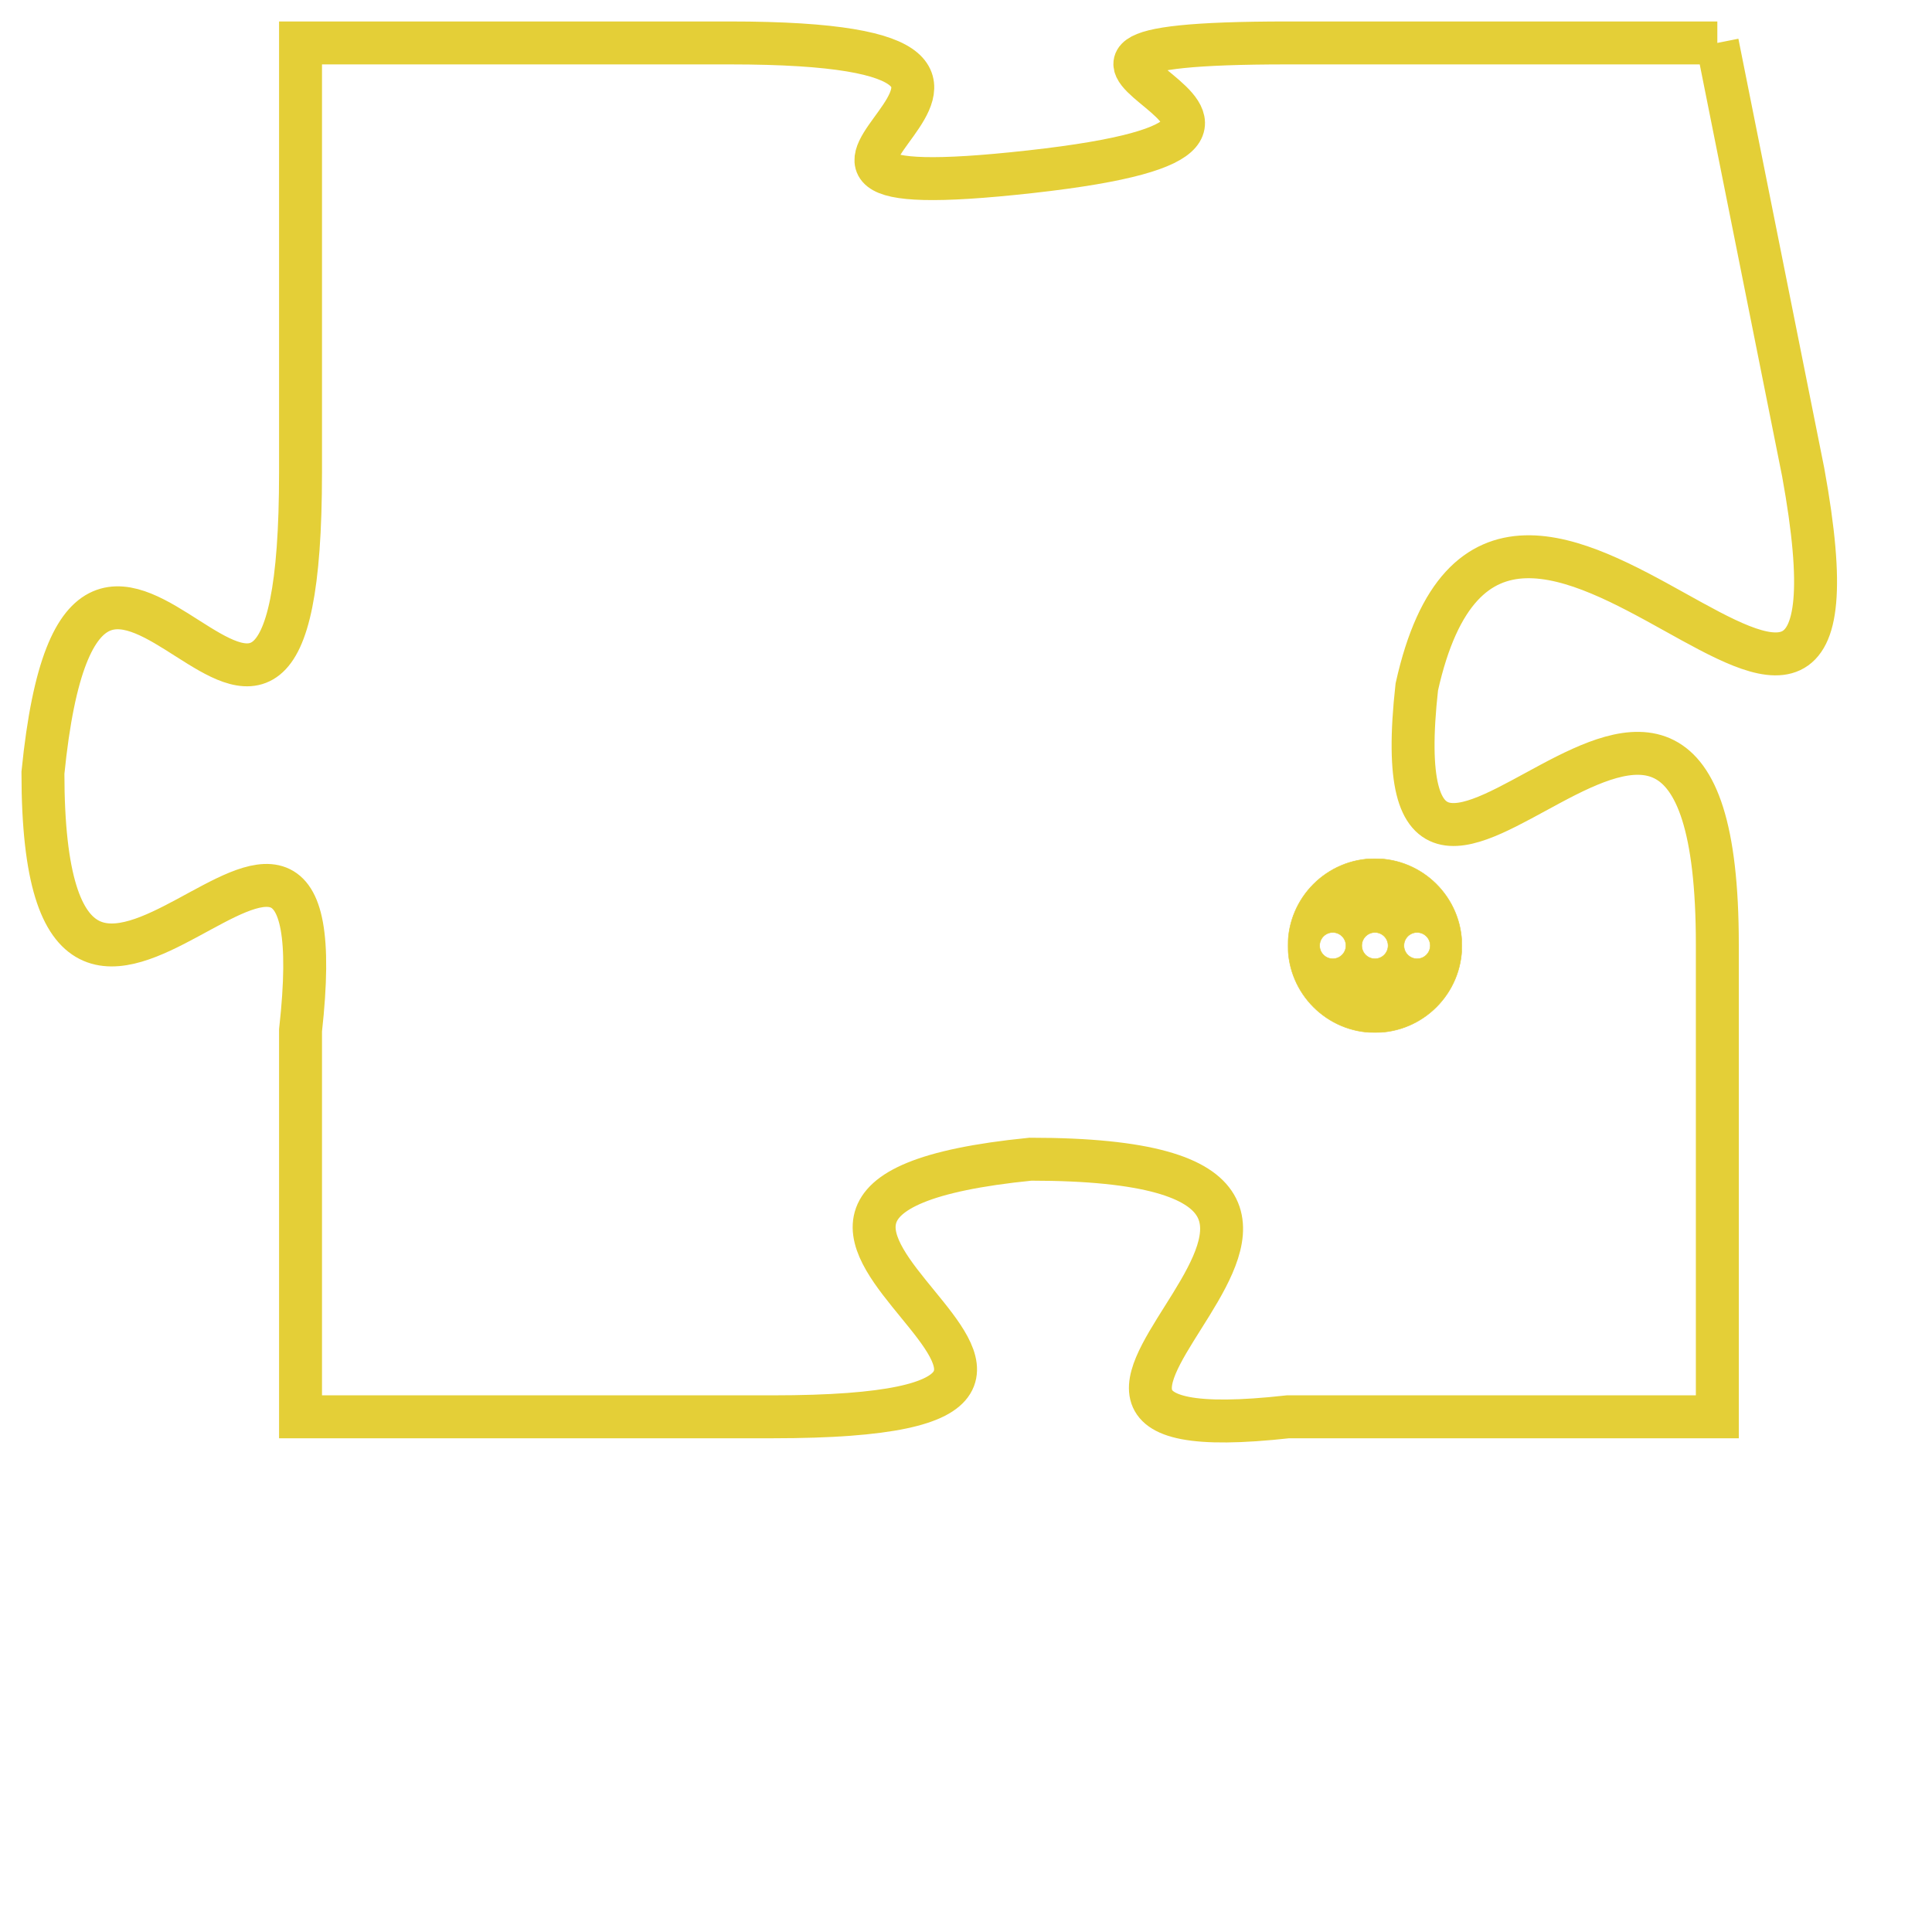 <svg version="1.1" xmlns="http://www.w3.org/2000/svg" xmlns:xlink="http://www.w3.org/1999/xlink" fill="transparent" x="0" y="0" width="350" height="350" preserveAspectRatio="xMinYMin slice"><style type="text/css">.links{fill:transparent;stroke: #E4CF37;}.links:hover{fill:#63D272; opacity:0.4;}</style><defs><g id="allt"><path id="t4662" d="M3729,1120 L3719,1120 C3710,1120 3722,1122 3713,1123 C3704,1124 3716,1120 3706,1120 L3696,1120 3696,1120 L3696,1130 C3696,1141 3691,1127 3690,1137 C3690,1147 3697,1134 3696,1143 L3696,1152 3696,1152 L3707,1152 C3718,1152 3703,1147 3713,1146 C3724,1146 3710,1153 3719,1152 L3729,1152 3729,1152 L3729,1141 C3729,1130 3721,1144 3722,1135 C3724,1126 3733,1141 3731,1130 L3729,1120"/></g><clipPath id="c" clipRule="evenodd" fill="transparent"><use href="#t4662"/></clipPath></defs><svg viewBox="3689 1119 45 35" preserveAspectRatio="xMinYMin meet"><svg width="4380" height="2430"><g><image crossorigin="anonymous" x="0" y="0" href="https://nftpuzzle.license-token.com/assets/completepuzzle.svg" width="100%" height="100%" /><g class="links"><use href="#t4662"/></g></g></svg><svg x="3719" y="1139" height="9%" width="9%" viewBox="0 0 330 330"><g><a xlink:href="https://nftpuzzle.license-token.com/" class="links"><title>See the most innovative NFT based token software licensing project</title><path fill="#E4CF37" id="more" d="M165,0C74.019,0,0,74.019,0,165s74.019,165,165,165s165-74.019,165-165S255.981,0,165,0z M85,190 c-13.785,0-25-11.215-25-25s11.215-25,25-25s25,11.215,25,25S98.785,190,85,190z M165,190c-13.785,0-25-11.215-25-25 s11.215-25,25-25s25,11.215,25,25S178.785,190,165,190z M245,190c-13.785,0-25-11.215-25-25s11.215-25,25-25 c13.785,0,25,11.215,25,25S258.785,190,245,190z"></path></a></g></svg></svg></svg>